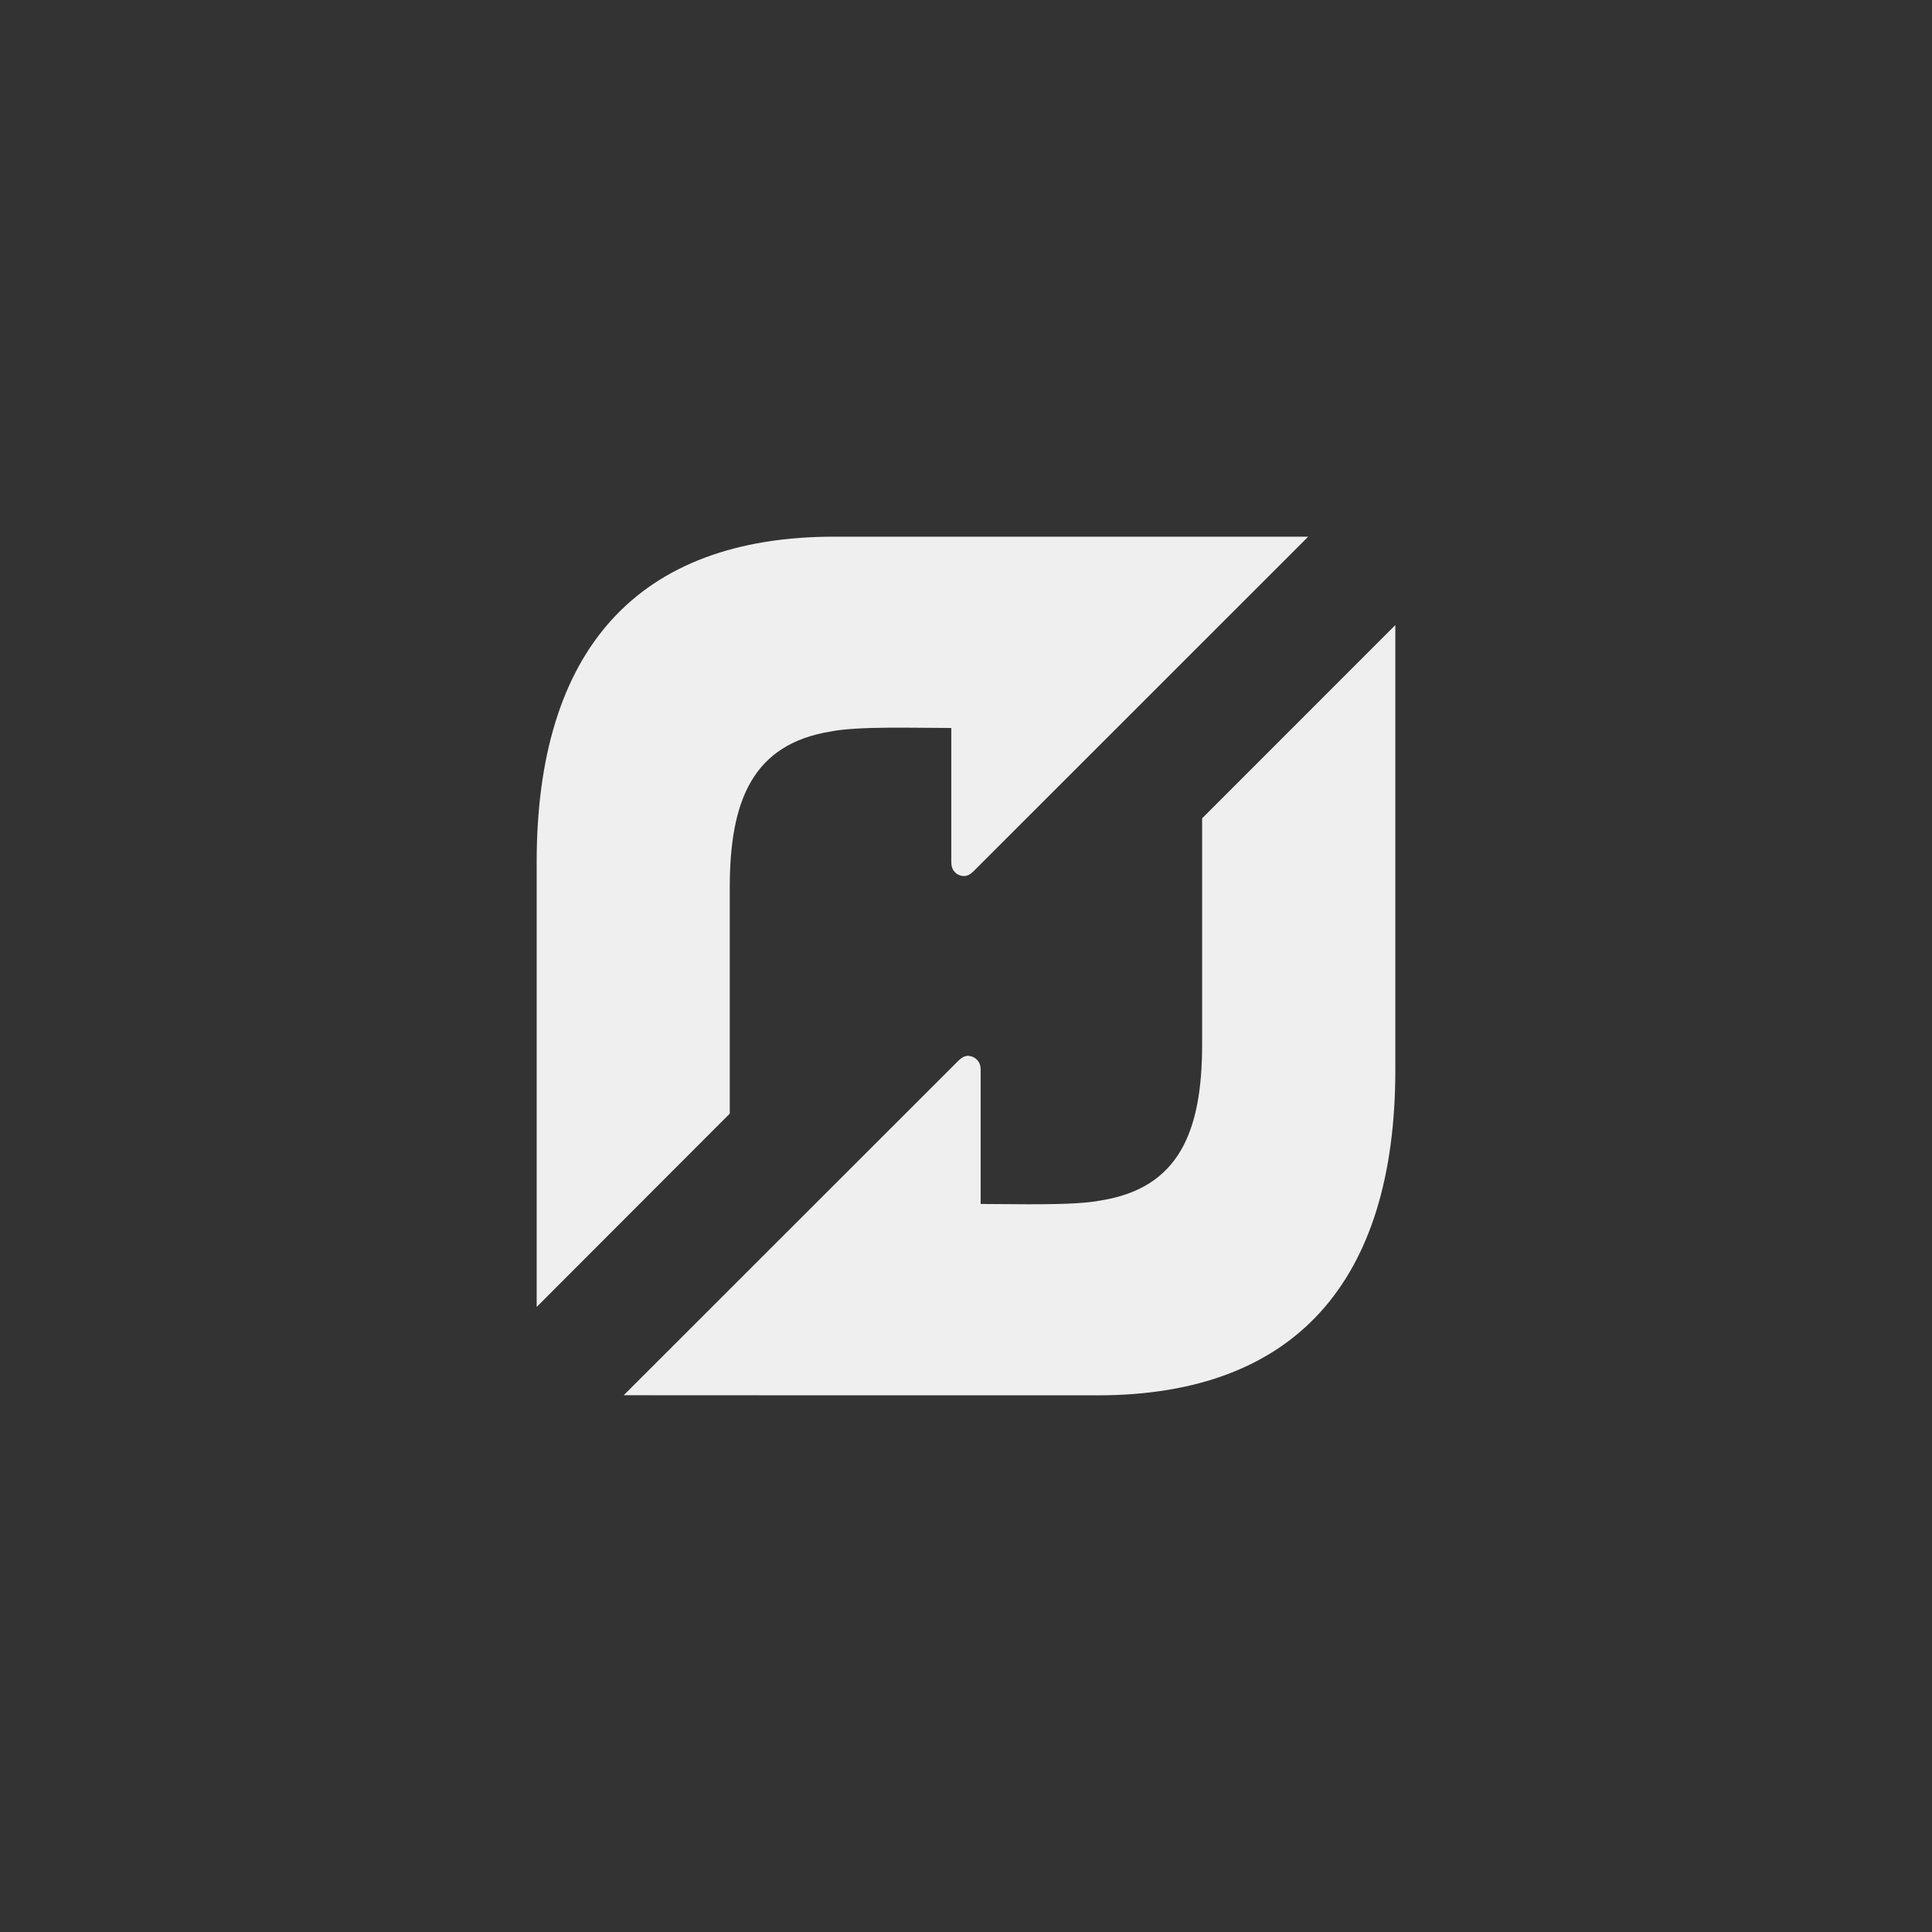 <svg xmlns="http://www.w3.org/2000/svg" width="144" height="144" viewBox="0 0 144 144">
  <rect x="0" y="0" width="144" height="144" fill="#333333" stroke="none"/>
  <g fill="none" fill-rule="evenodd">
<path fill="#EFEFEF" fill-rule="nonzero" d="M54.392,66.164 C54.392,59.616 56.128,55.452 61.948,54.516 C63.98,54.116 68.212,54.26 70.904,54.26 L70.904,64.26 C70.904,64.356 70.916,64.516 70.94,64.596 C71.048,65 71.416,65.296 71.852,65.296 C72.096,65.296 72.324,65.172 72.564,64.936 L97.508,40 L80.76,40 L62.192,40 C47.496,40 40,48.46 40,64.264 L40,97.412 L54.392,83.004 L54.392,66.164 Z M89.6,60.992 L89.6,77.828 C89.6,84.376 87.864,88.548 82.044,89.476 C80.012,89.876 75.78,89.736 73.092,89.736 L73.092,79.736 C73.092,79.648 73.076,79.488 73.056,79.4 C72.944,79 72.576,78.704 72.144,78.696 C71.896,78.696 71.672,78.828 71.428,79.064 L46.488,103.992 L63.236,104 L81.808,104 C96.5,104 104,95.54 104,79.736 L104,46.588 L89.6,60.992 Z"/>
  </g>
</svg>
